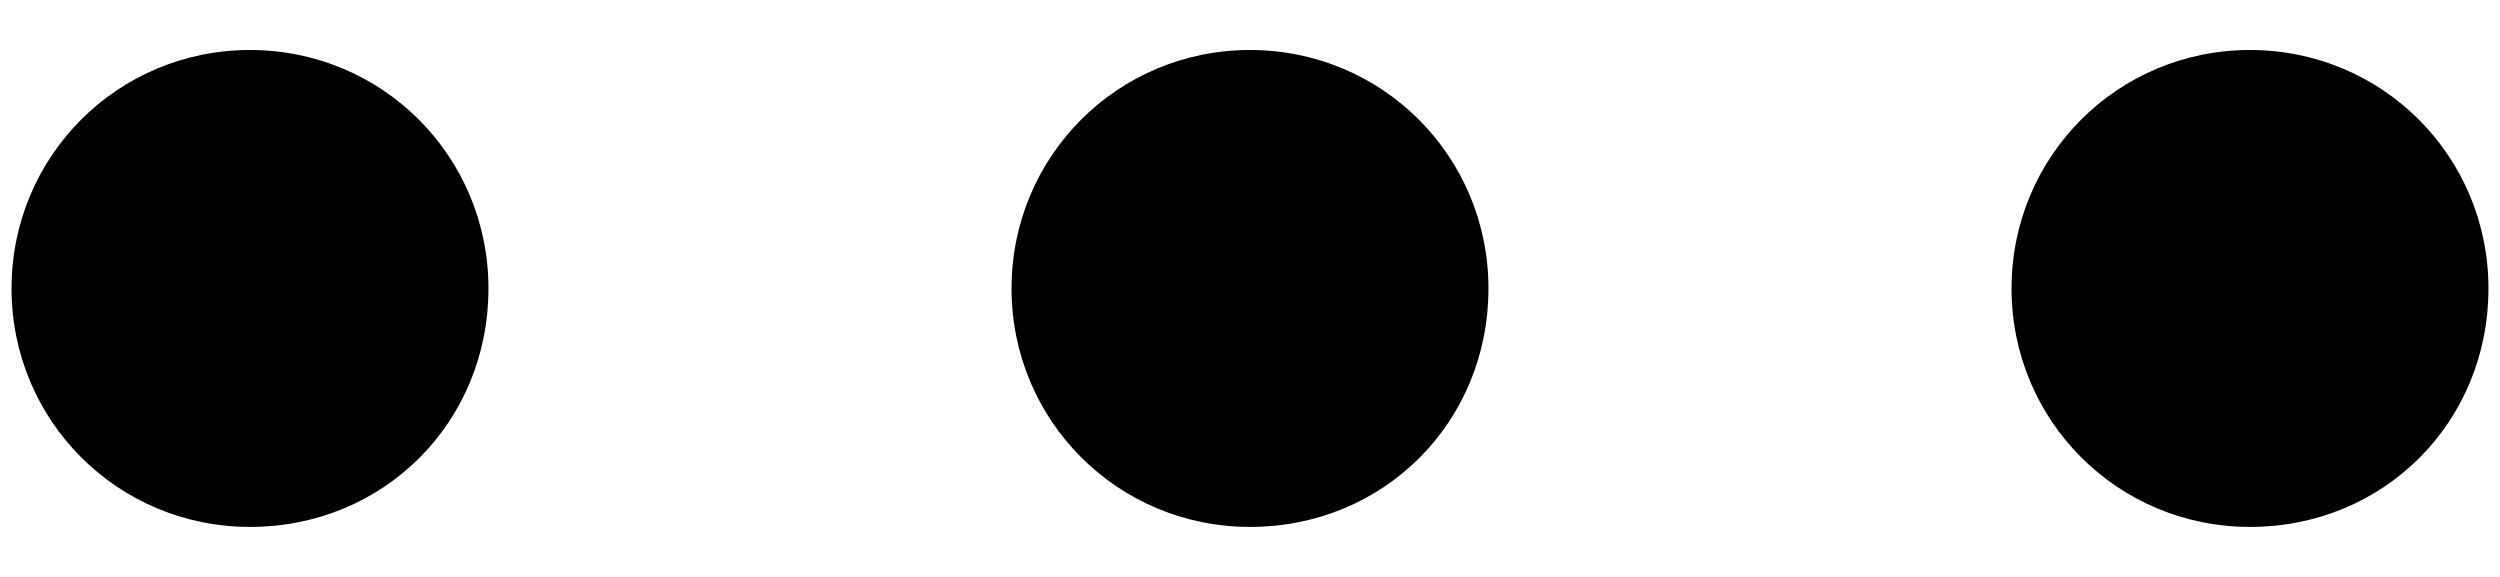﻿<?xml version="1.0" encoding="utf-8"?>
<svg version="1.1" xmlns:xlink="http://www.w3.org/1999/xlink" width="26px" height="6px" xmlns="http://www.w3.org/2000/svg">
  <defs>
    <pattern id="BGPattern" patternUnits="userSpaceOnUse" alignment="0 0" imageRepeat="None" />
    <mask fill="white" id="Clip538">
      <path d="M 5.08 3  C 5.08 4.392  3.992 5.48  2.6 5.48  C 1.224 5.48  0.12 4.376  0.12 3  C 0.12 1.624  1.224 0.52  2.6 0.52  C 3.976 0.52  5.08 1.624  5.08 3  Z M 15.48 3  C 15.48 4.392  14.392 5.48  13 5.48  C 11.624 5.48  10.52 4.376  10.52 3  C 10.52 1.624  11.624 0.52  13 0.52  C 14.376 0.52  15.48 1.624  15.48 3  Z M 25.88 3  C 25.88 4.392  24.792 5.48  23.4 5.48  C 22.024 5.48  20.92 4.376  20.92 3  C 20.92 1.624  22.024 0.52  23.4 0.52  C 24.776 0.52  25.88 1.624  25.88 3  Z " fill-rule="evenodd" />
    </mask>
  </defs>
  <g>
    <path d="M 5.08 3  C 5.08 4.392  3.992 5.48  2.6 5.48  C 1.224 5.48  0.12 4.376  0.12 3  C 0.12 1.624  1.224 0.52  2.6 0.52  C 3.976 0.52  5.08 1.624  5.08 3  Z M 15.48 3  C 15.48 4.392  14.392 5.48  13 5.48  C 11.624 5.48  10.52 4.376  10.52 3  C 10.52 1.624  11.624 0.52  13 0.52  C 14.376 0.52  15.48 1.624  15.48 3  Z M 25.88 3  C 25.88 4.392  24.792 5.48  23.4 5.48  C 22.024 5.48  20.92 4.376  20.92 3  C 20.92 1.624  22.024 0.52  23.4 0.52  C 24.776 0.52  25.88 1.624  25.88 3  Z " fill-rule="nonzero" fill="rgba(0, 0, 0, 1)" stroke="none" class="fill" />
    <path d="M 5.08 3  C 5.08 4.392  3.992 5.48  2.6 5.48  C 1.224 5.48  0.12 4.376  0.12 3  C 0.12 1.624  1.224 0.52  2.6 0.52  C 3.976 0.52  5.08 1.624  5.08 3  Z " stroke-width="0" stroke-dasharray="0" stroke="rgba(255, 255, 255, 0)" fill="none" class="stroke" mask="url(#Clip538)" />
    <path d="M 15.48 3  C 15.48 4.392  14.392 5.48  13 5.48  C 11.624 5.48  10.52 4.376  10.52 3  C 10.52 1.624  11.624 0.52  13 0.52  C 14.376 0.52  15.48 1.624  15.48 3  Z " stroke-width="0" stroke-dasharray="0" stroke="rgba(255, 255, 255, 0)" fill="none" class="stroke" mask="url(#Clip538)" />
    <path d="M 25.88 3  C 25.88 4.392  24.792 5.48  23.4 5.48  C 22.024 5.48  20.92 4.376  20.92 3  C 20.92 1.624  22.024 0.52  23.4 0.52  C 24.776 0.52  25.88 1.624  25.88 3  Z " stroke-width="0" stroke-dasharray="0" stroke="rgba(255, 255, 255, 0)" fill="none" class="stroke" mask="url(#Clip538)" />
  </g>
</svg>